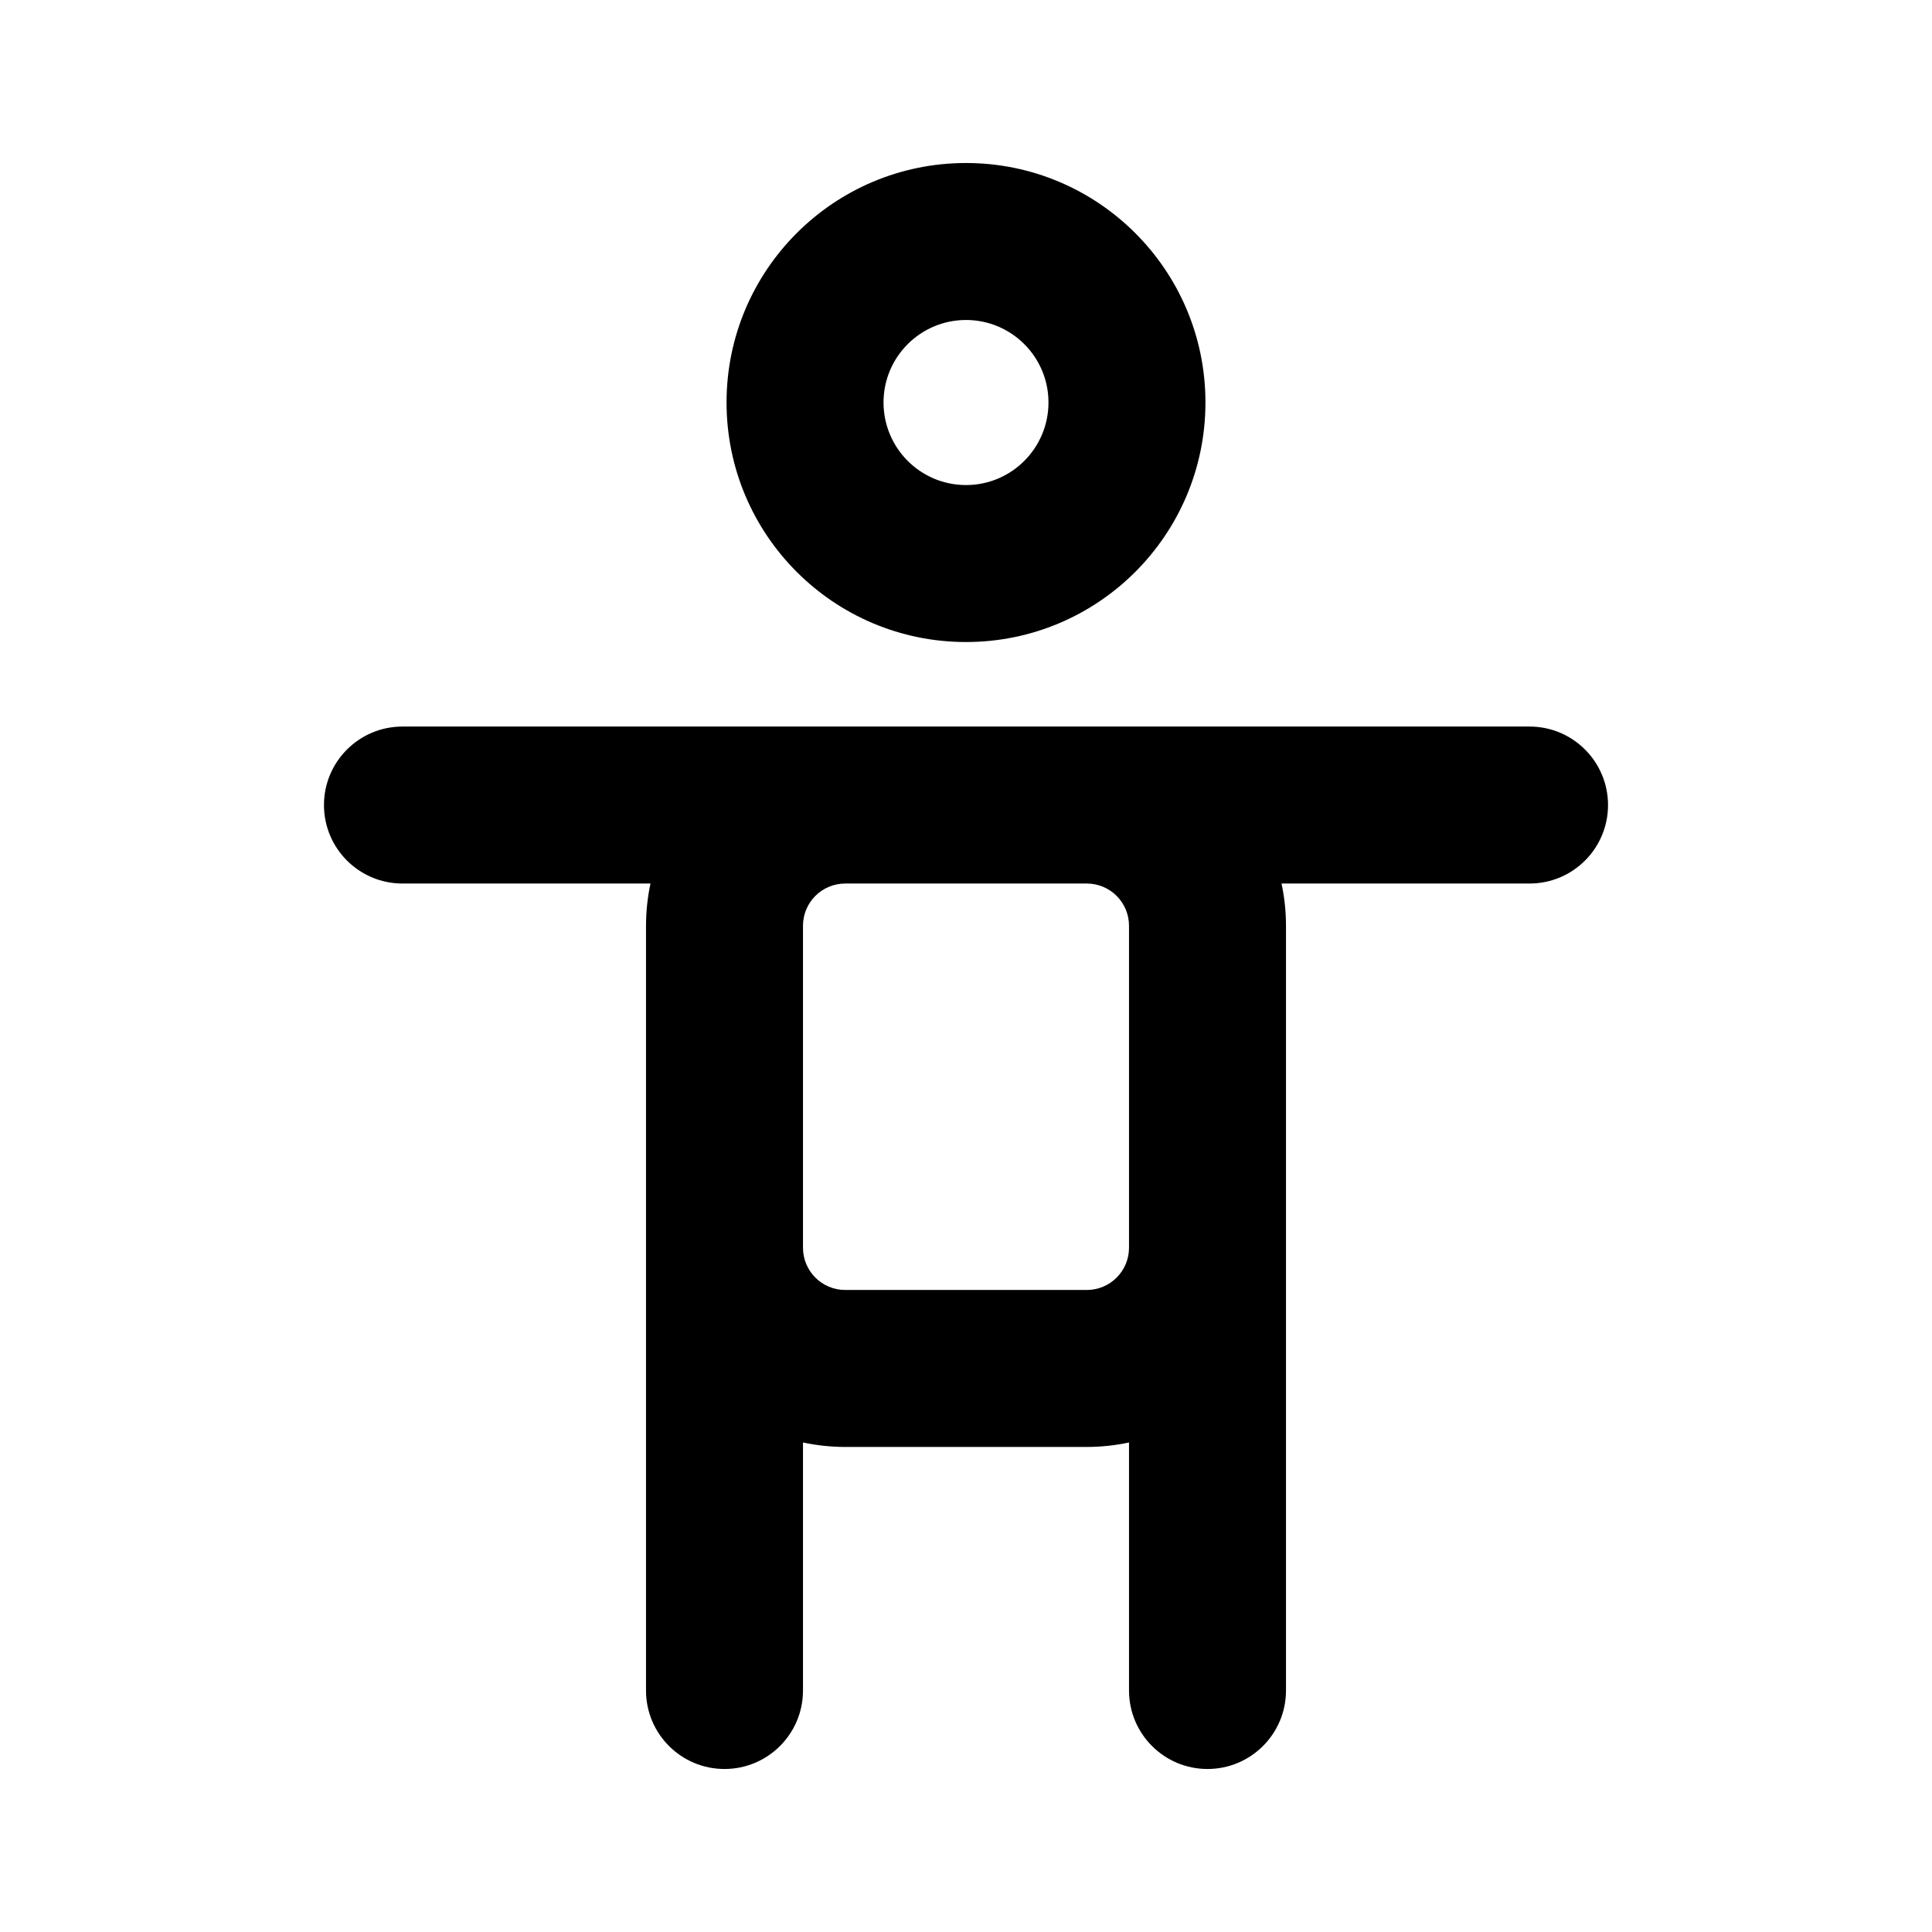 <svg width="16" height="16" viewBox="0 0 16 16" fill="none" xmlns="http://www.w3.org/2000/svg">
<path fill-rule="evenodd" clip-rule="evenodd" d="M8 1.35C6.905 1.35 6.017 2.238 6.017 3.333C6.017 4.429 6.905 5.317 8 5.317C9.095 5.317 9.983 4.429 9.983 3.333C9.983 2.238 9.095 1.35 8 1.35ZM7.317 3.333C7.317 2.956 7.623 2.65 8 2.65C8.377 2.65 8.683 2.956 8.683 3.333C8.683 3.711 8.377 4.017 8 4.017C7.623 4.017 7.317 3.711 7.317 3.333Z" fill="black"/>
<path fill-rule="evenodd" clip-rule="evenodd" d="M3.333 6.017C2.974 6.017 2.683 6.308 2.683 6.667C2.683 7.026 2.974 7.317 3.333 7.317H5.387C5.363 7.429 5.35 7.547 5.35 7.667V14C5.35 14.359 5.641 14.65 6 14.65C6.359 14.65 6.65 14.359 6.65 14V11.946C6.763 11.97 6.88 11.983 7 11.983H9C9.12 11.983 9.237 11.97 9.35 11.946V14C9.35 14.359 9.641 14.65 10 14.65C10.359 14.65 10.65 14.359 10.65 14V7.667C10.65 7.547 10.637 7.429 10.613 7.317H12.667C13.026 7.317 13.317 7.026 13.317 6.667C13.317 6.308 13.026 6.017 12.667 6.017H3.333ZM6.65 10.333V7.667C6.65 7.473 6.807 7.317 7 7.317H9C9.193 7.317 9.35 7.473 9.35 7.667V10.333C9.35 10.527 9.193 10.683 9 10.683H7C6.807 10.683 6.65 10.527 6.65 10.333Z" fill="black"/>
</svg>
